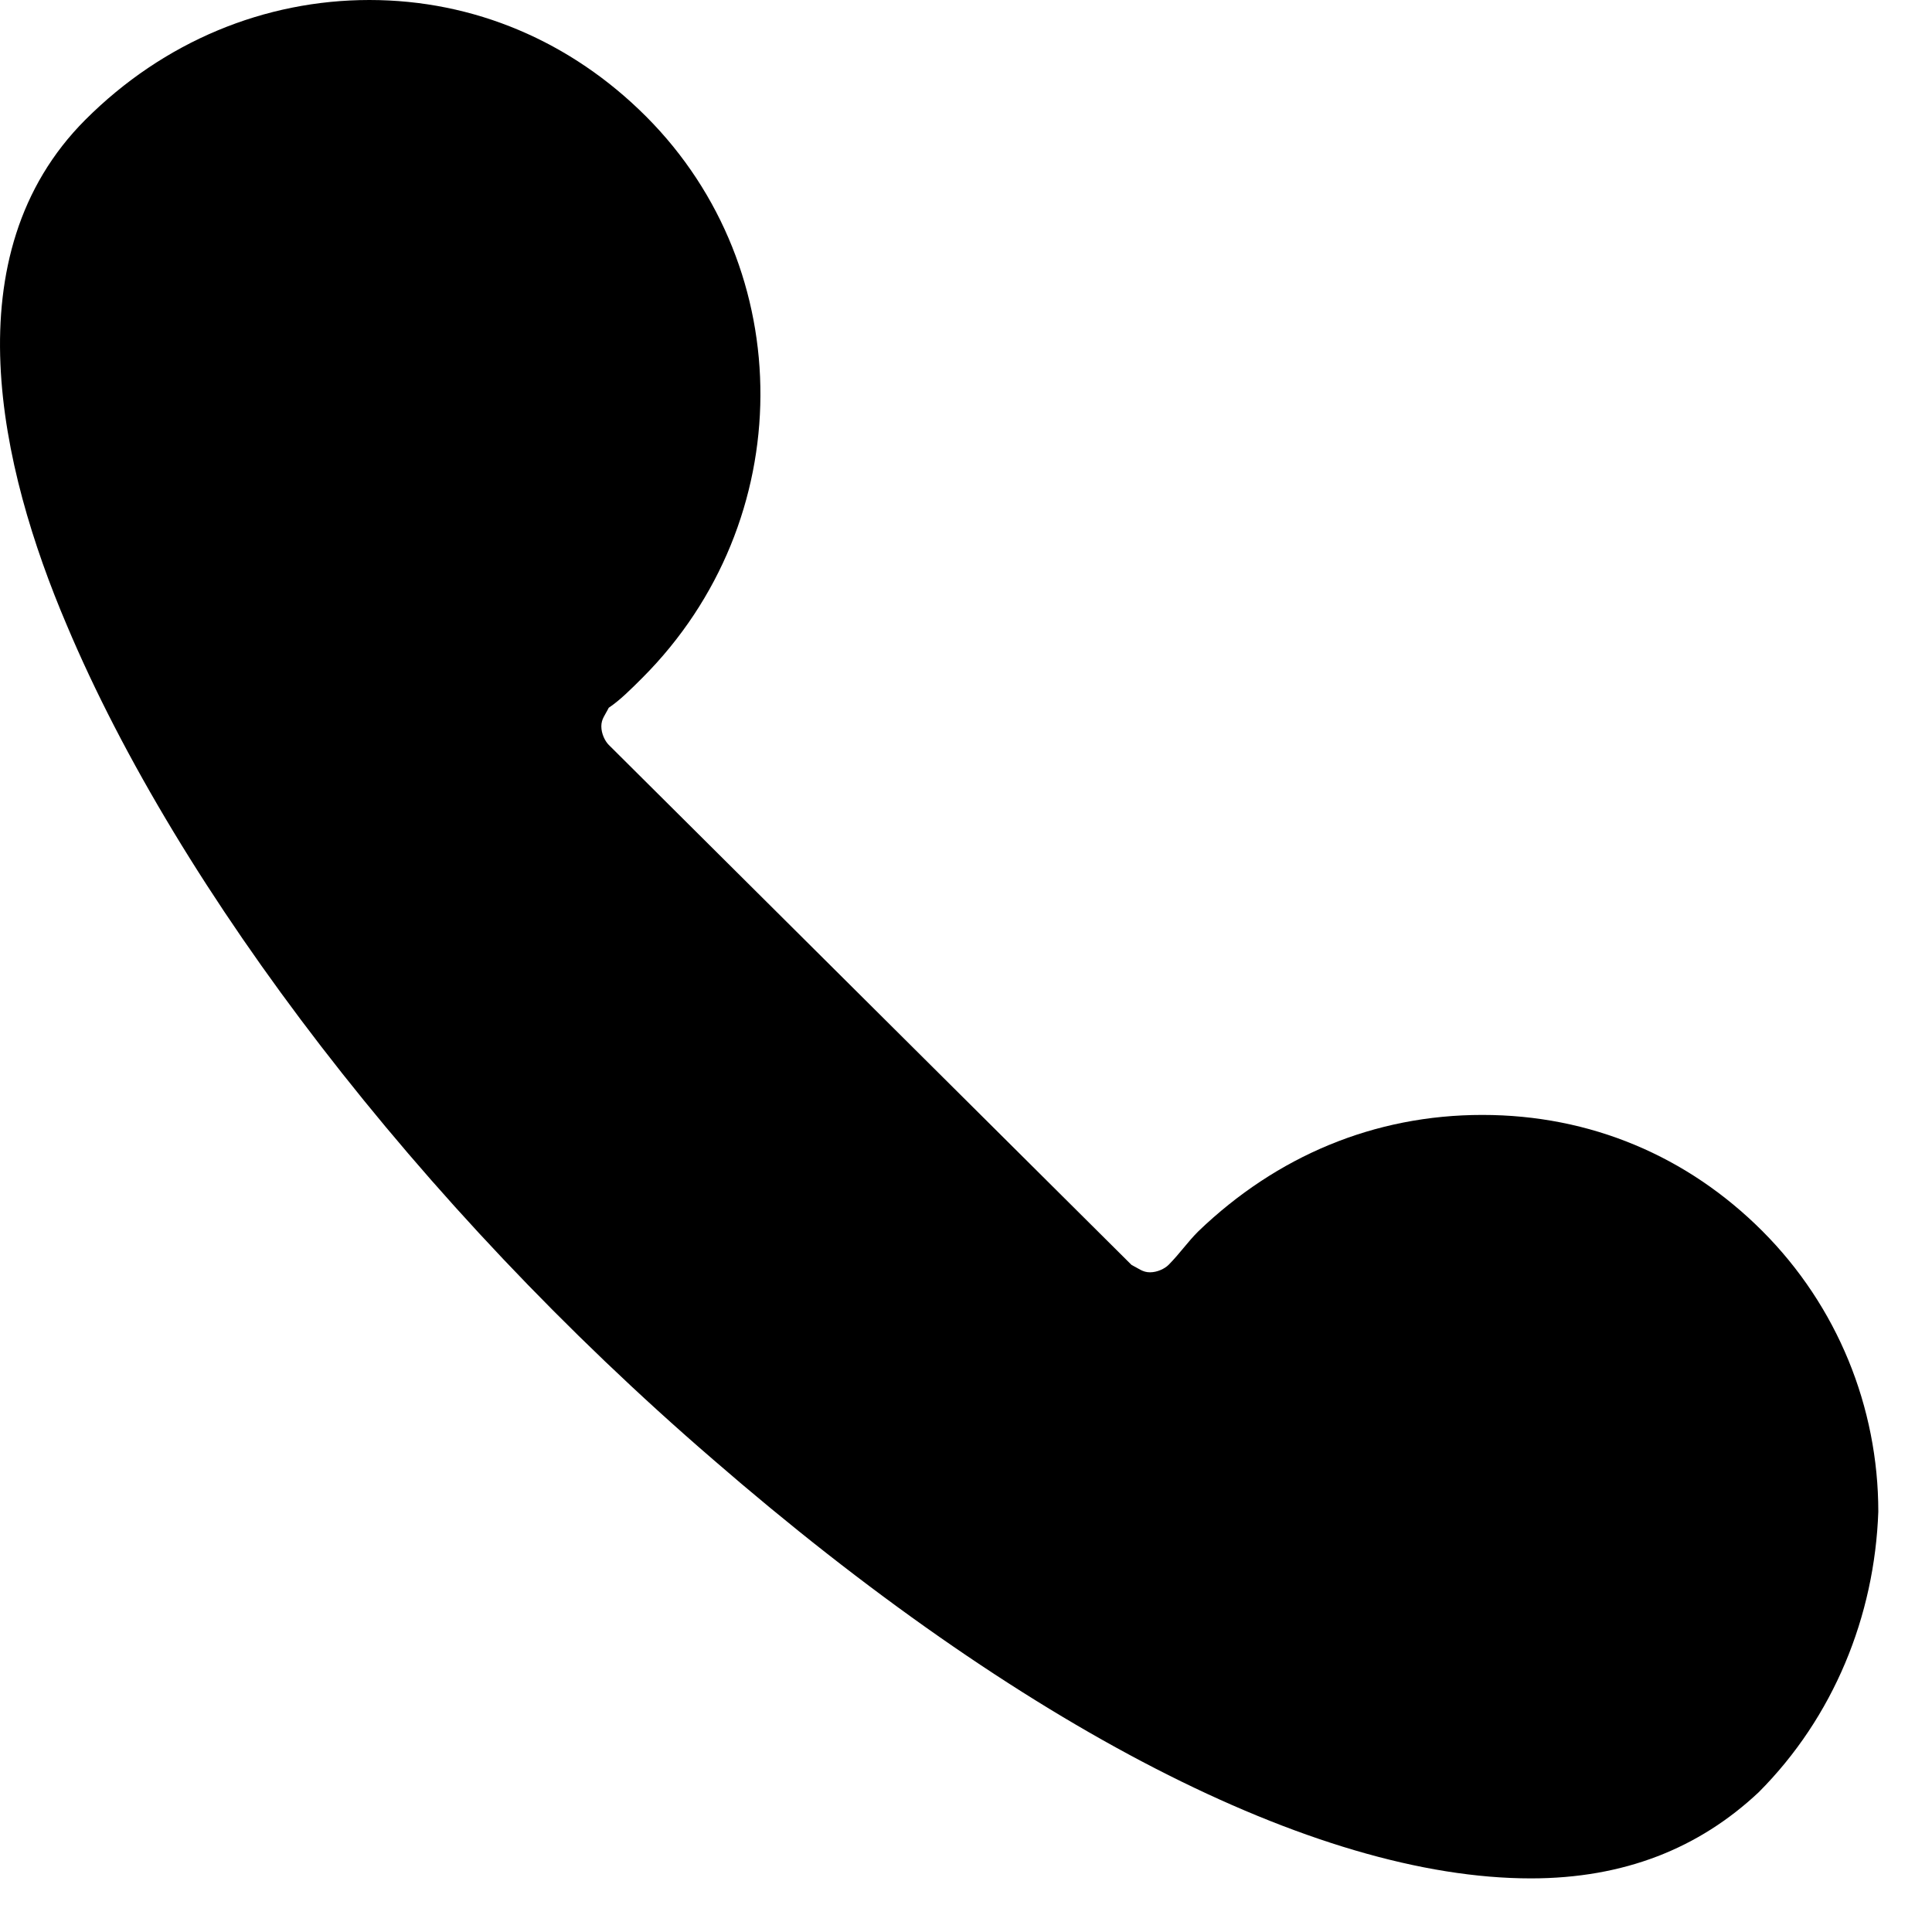 <svg width="24" height="24" viewBox="0 0 24 24" fill="none" xmlns="http://www.w3.org/2000/svg">
<path d="M18.414 13.85C17.07 13.85 15.86 14.362 14.889 15.293C14.75 15.431 14.658 15.57 14.516 15.713C14.47 15.759 14.378 15.805 14.286 15.805C14.194 15.805 14.148 15.759 14.056 15.713L7.562 9.253C7.516 9.207 7.47 9.115 7.47 9.023C7.47 8.931 7.516 8.885 7.562 8.792C7.7 8.7 7.838 8.562 7.981 8.419C9.927 6.469 9.927 3.352 8.027 1.448C7.092 0.512 5.887 0 4.589 0C3.291 0 2.035 0.512 1.059 1.489C-0.611 3.163 -0.004 5.809 0.829 7.764C2.219 11.065 5.192 14.97 8.855 18.128C12.661 21.43 16.324 23.334 19.017 23.334C20.176 23.334 21.106 22.96 21.847 22.264C22.776 21.333 23.287 20.079 23.333 18.779C23.333 17.478 22.823 16.224 21.893 15.293C20.963 14.362 19.758 13.85 18.414 13.85Z" fill="black"/>
</svg>
